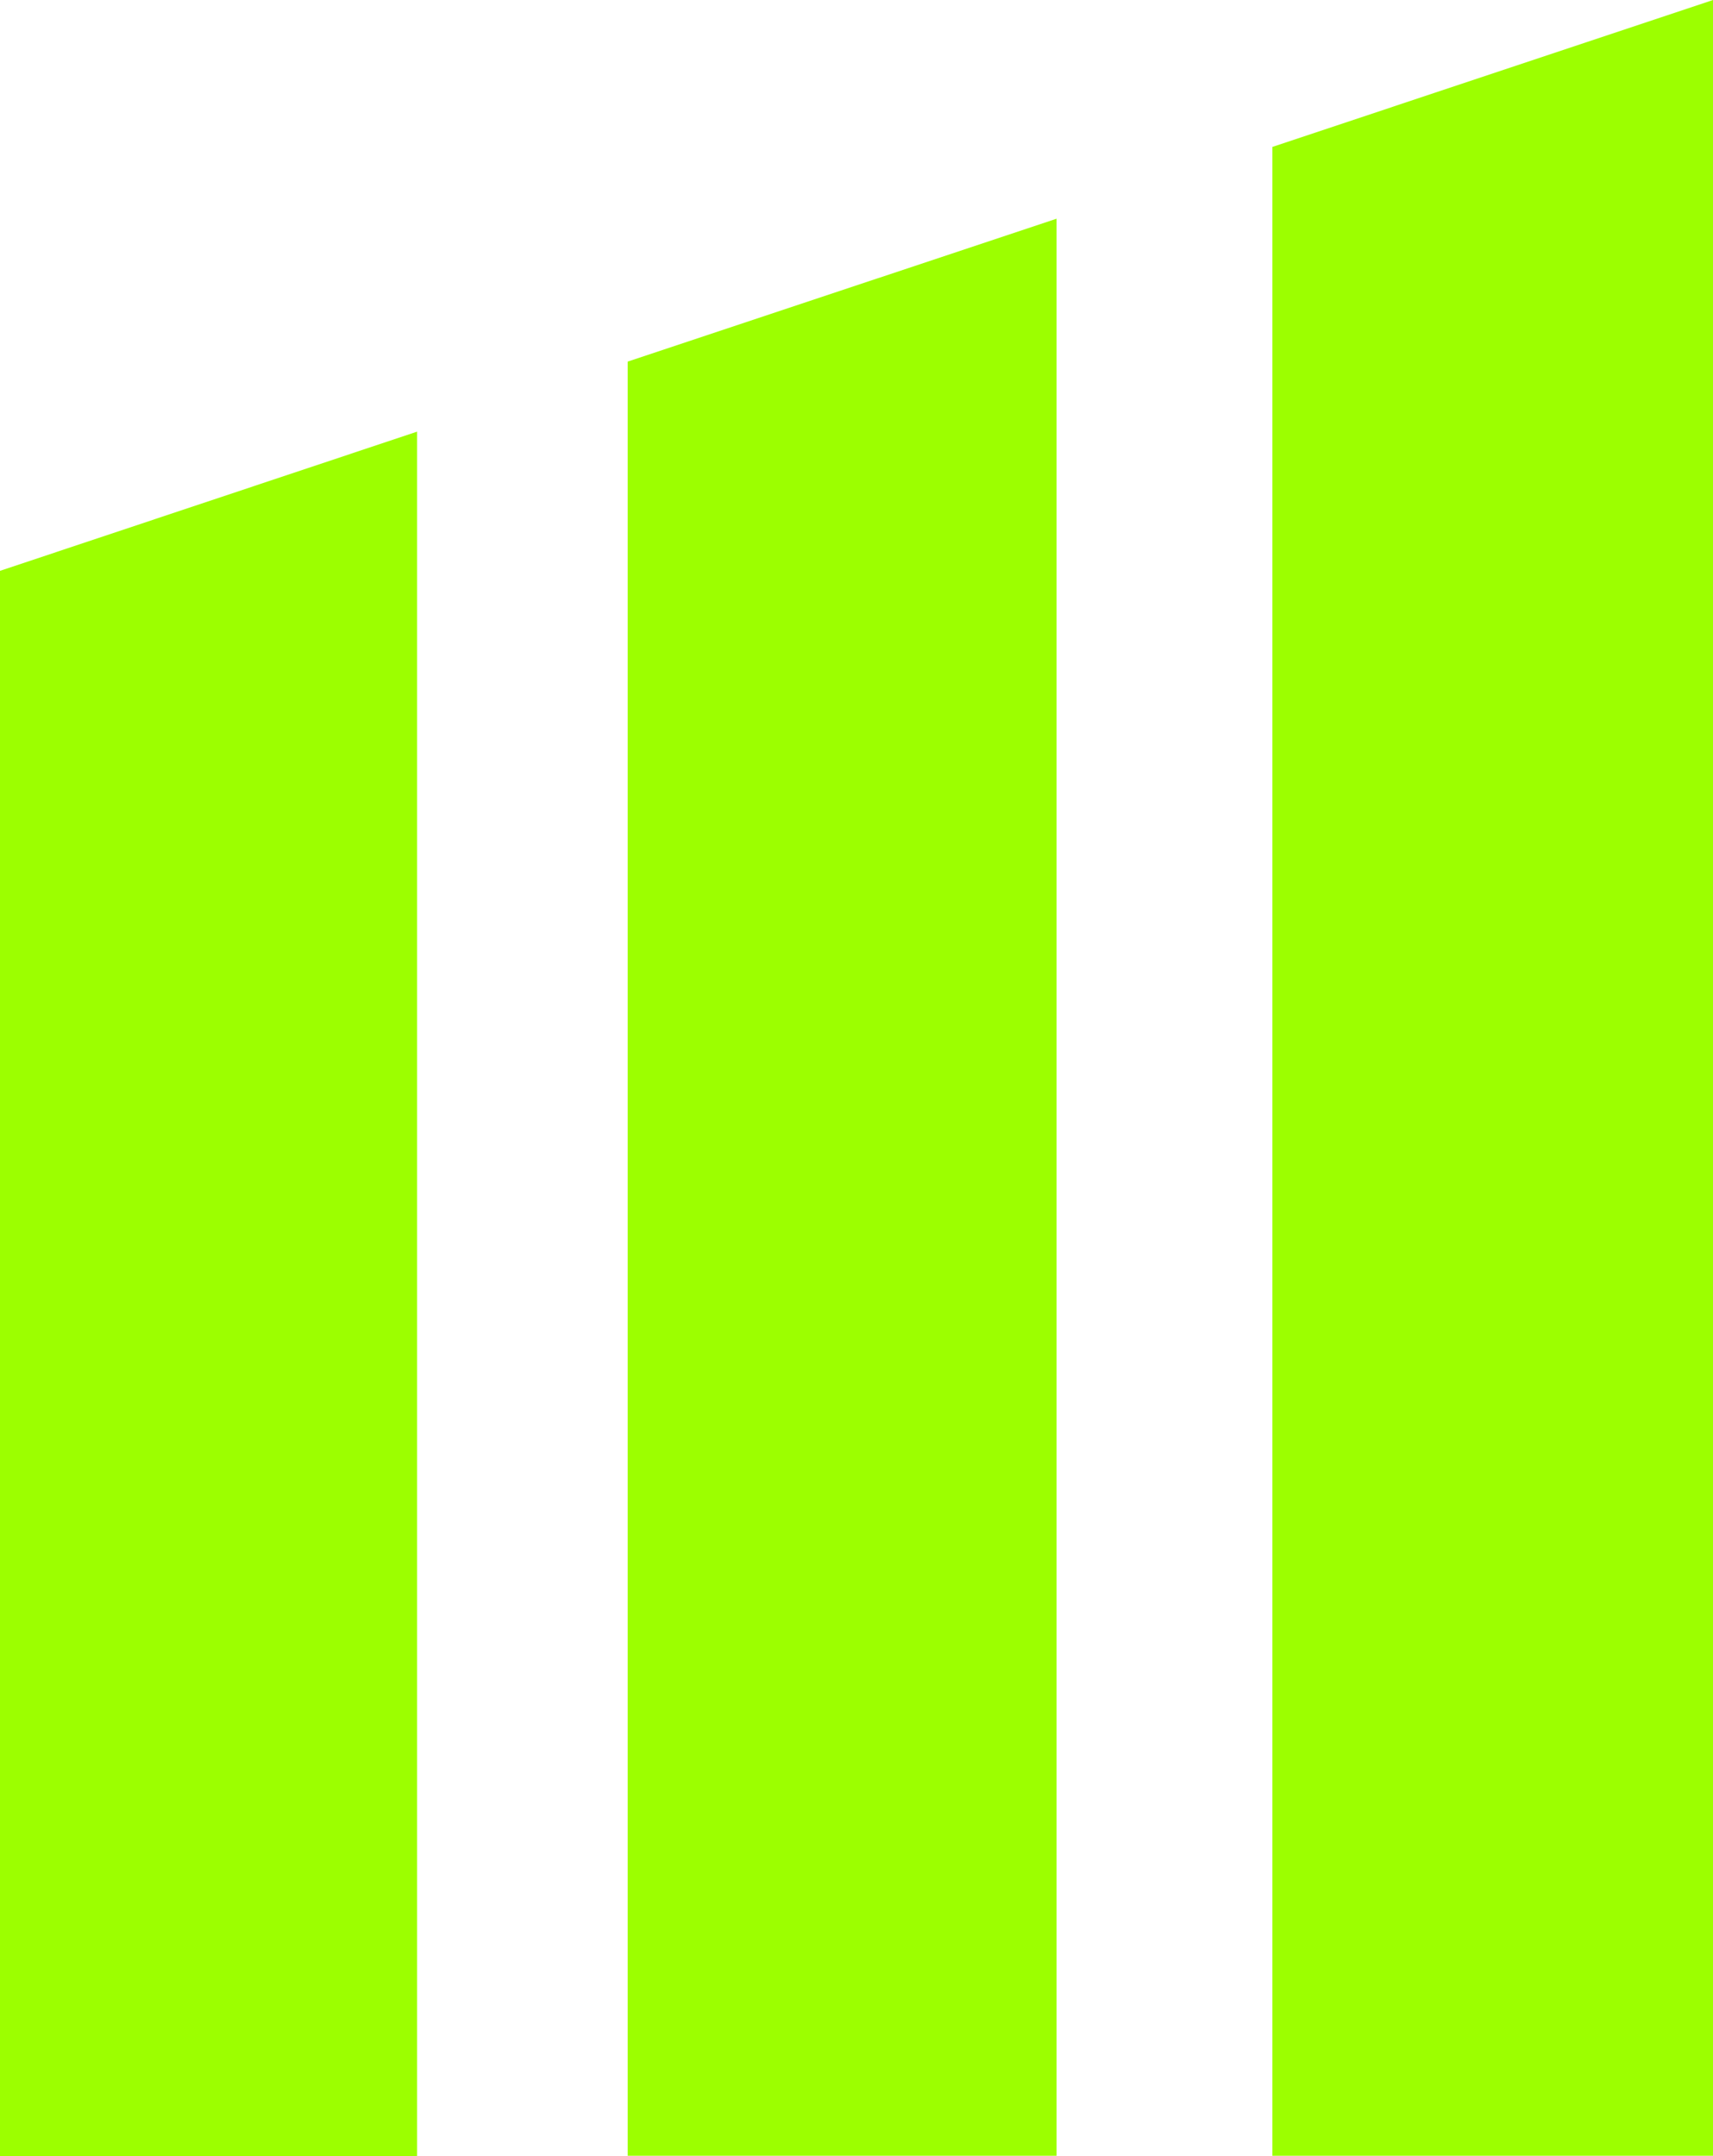 <svg xmlns="http://www.w3.org/2000/svg" viewBox="0 0 88.72 111.68"><defs><style>.cls-1{fill:#9cff00;}</style></defs><g id="Layer_2" data-name="Layer 2"><g id="Layer_1-2" data-name="Layer 1"><polygon class="cls-1" points="21.6 22.36 21.6 111.68 0 111.68 0 29.57 21.6 22.36"/><polygon class="cls-1" points="54.72 11.33 54.72 111.67 32.51 111.67 32.51 18.73 54.72 11.33"/><polygon class="cls-1" points="88.72 0 88.72 111.67 65.9 111.67 65.9 7.61 88.72 0"/></g></g></svg>